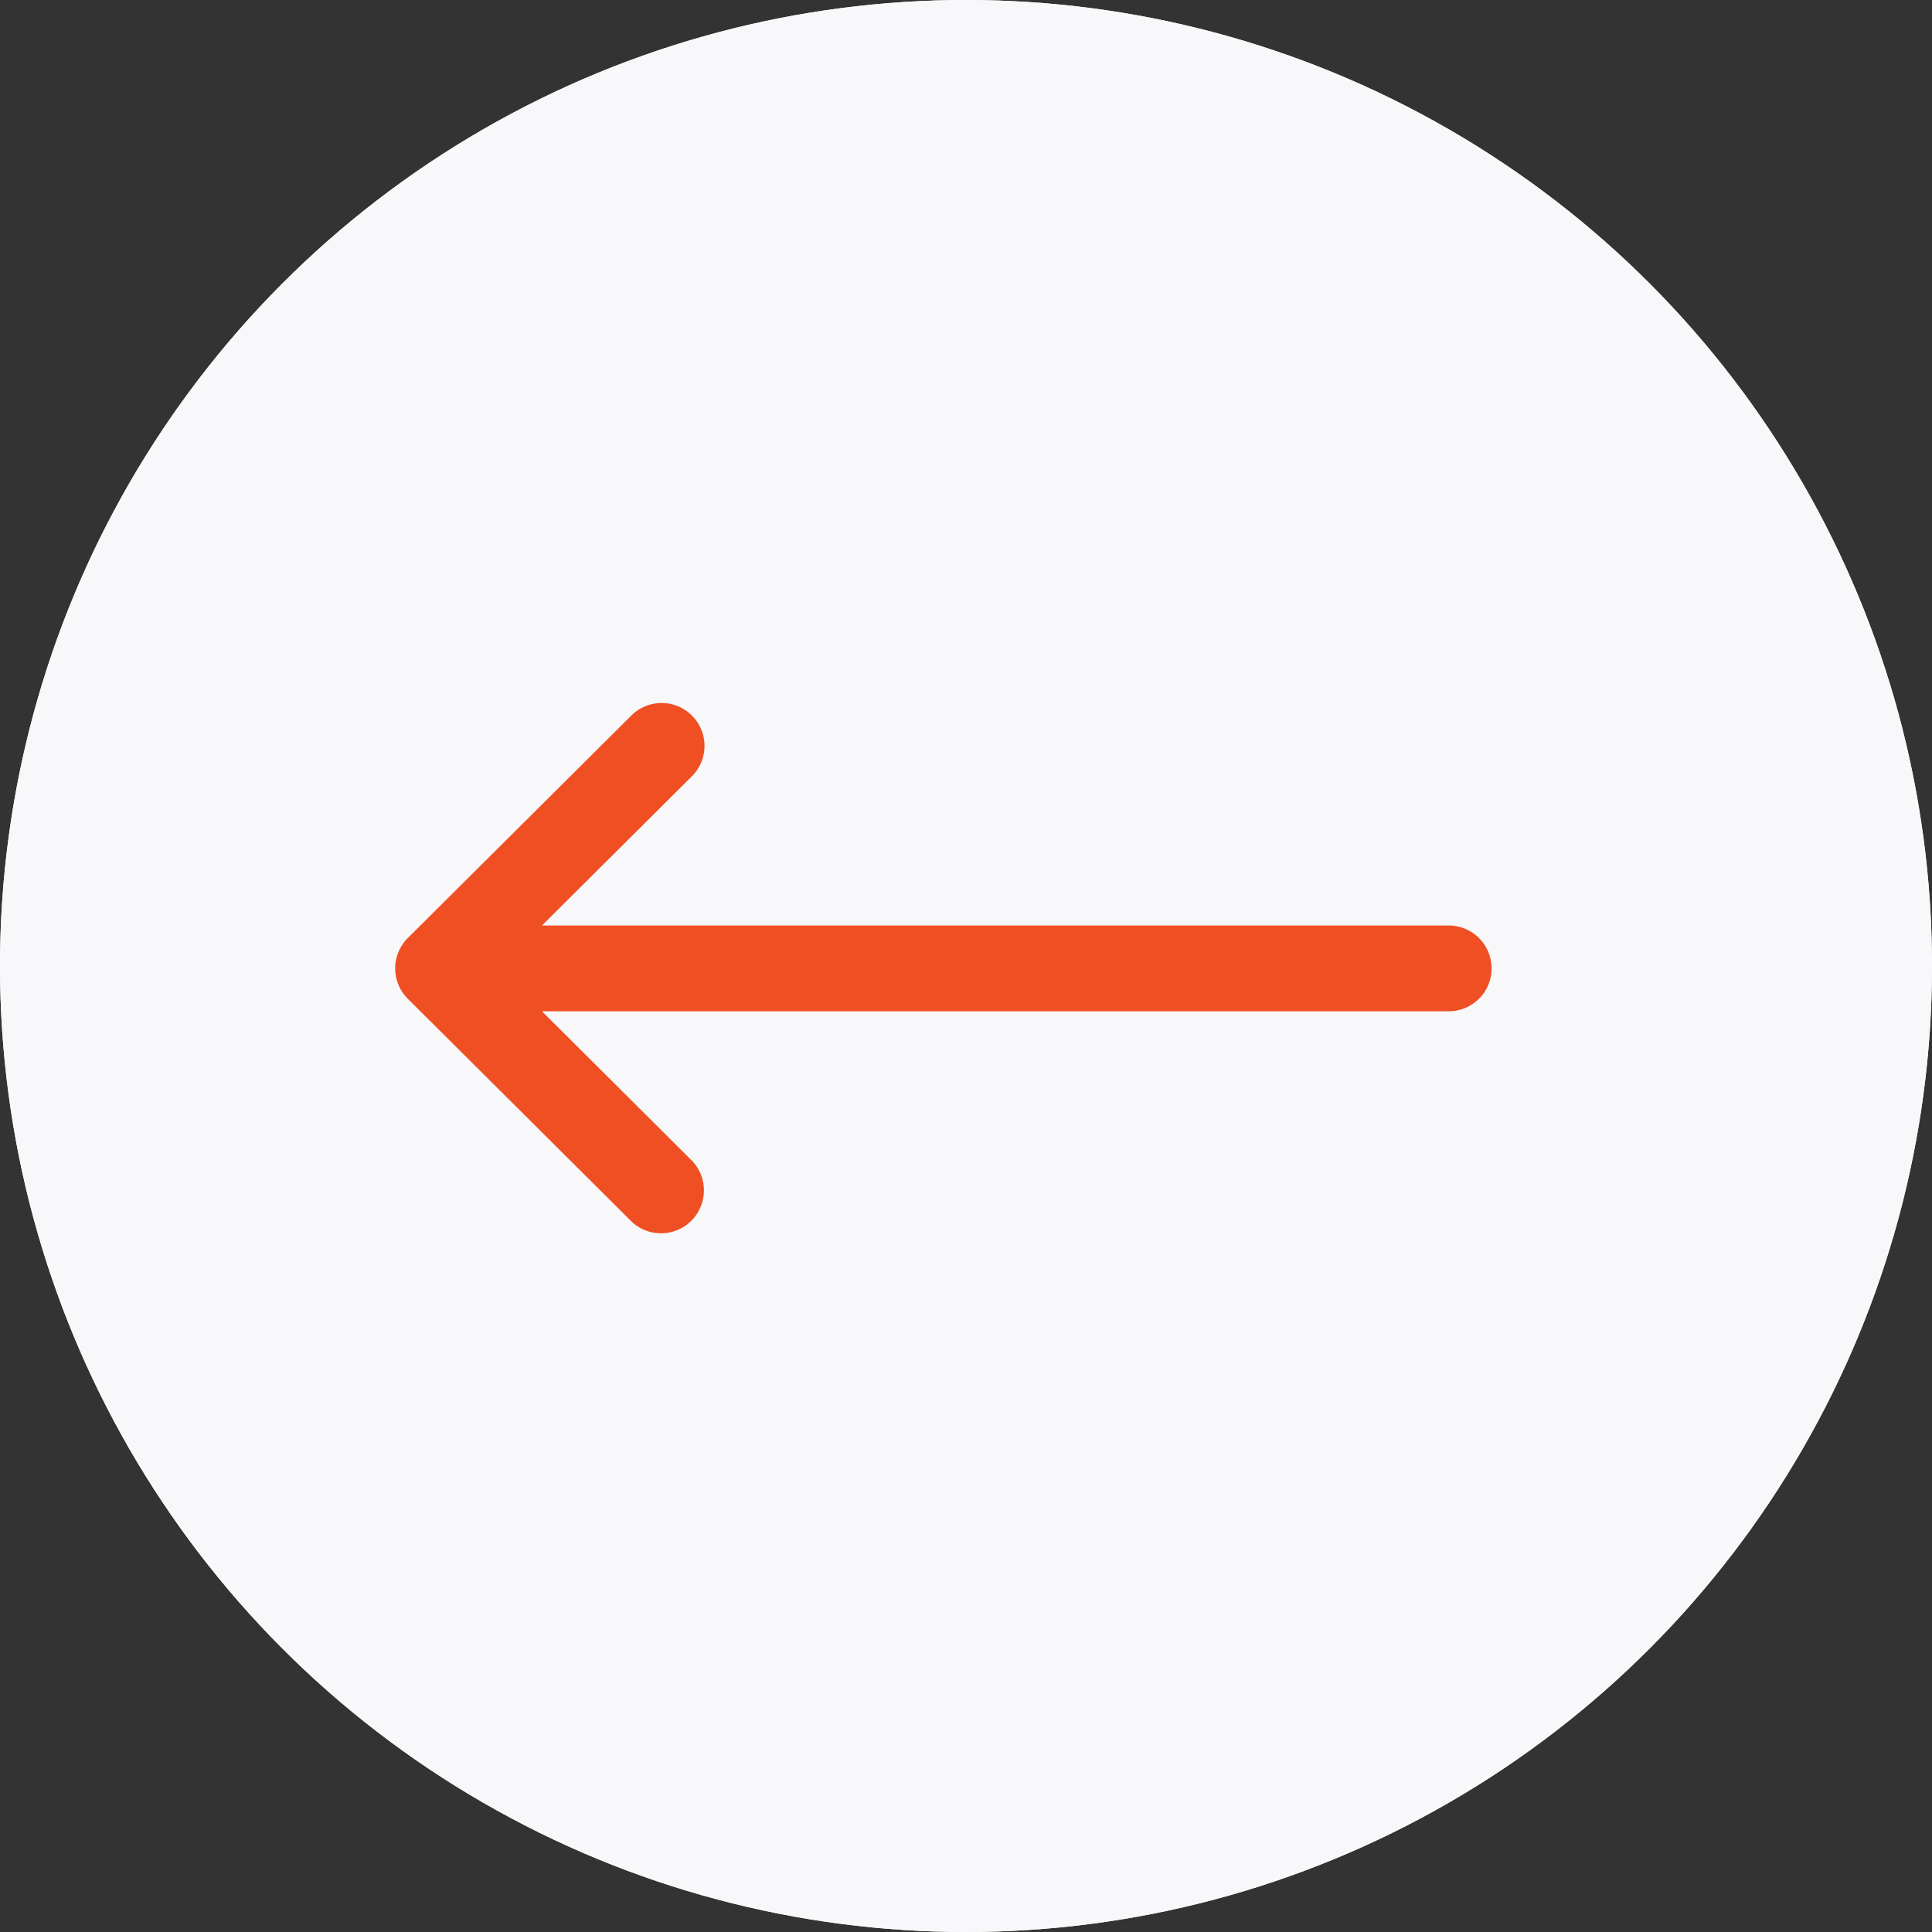 <svg id="Group_4734" data-name="Group 4734" xmlns="http://www.w3.org/2000/svg" width="44" height="44" viewBox="0 0 44 44">
  <rect x="0" y="0" width="44" height="44" fill="#333333" stroke="none"/>
  <g id="Group_4732" data-name="Group 4732">
    <circle id="Ellipse_78" data-name="Ellipse 78" cx="22" cy="22" r="22" fill="#f8f8fa"/>
    <circle id="Ellipse_76" data-name="Ellipse 76" cx="22" cy="22" r="22" fill="#f8f8fa"/>
  </g>
  <g id="left-arrow" transform="translate(9 16)">
    <g id="Group_698" data-name="Group 698">
      <path id="Path_275" data-name="Path 275" d="M24.024,5.078H3.342L6.768,1.669A.977.977,0,0,0,5.39.284L.287,5.363h0a.977.977,0,0,0,0,1.383h0l5.1,5.078a.977.977,0,0,0,1.378-1.384L3.342,7.031H24.024a.977.977,0,0,0,0-1.953Z" transform="translate(0 0)" fill="#f04f23"/>
    </g>
  </g>
</svg>
